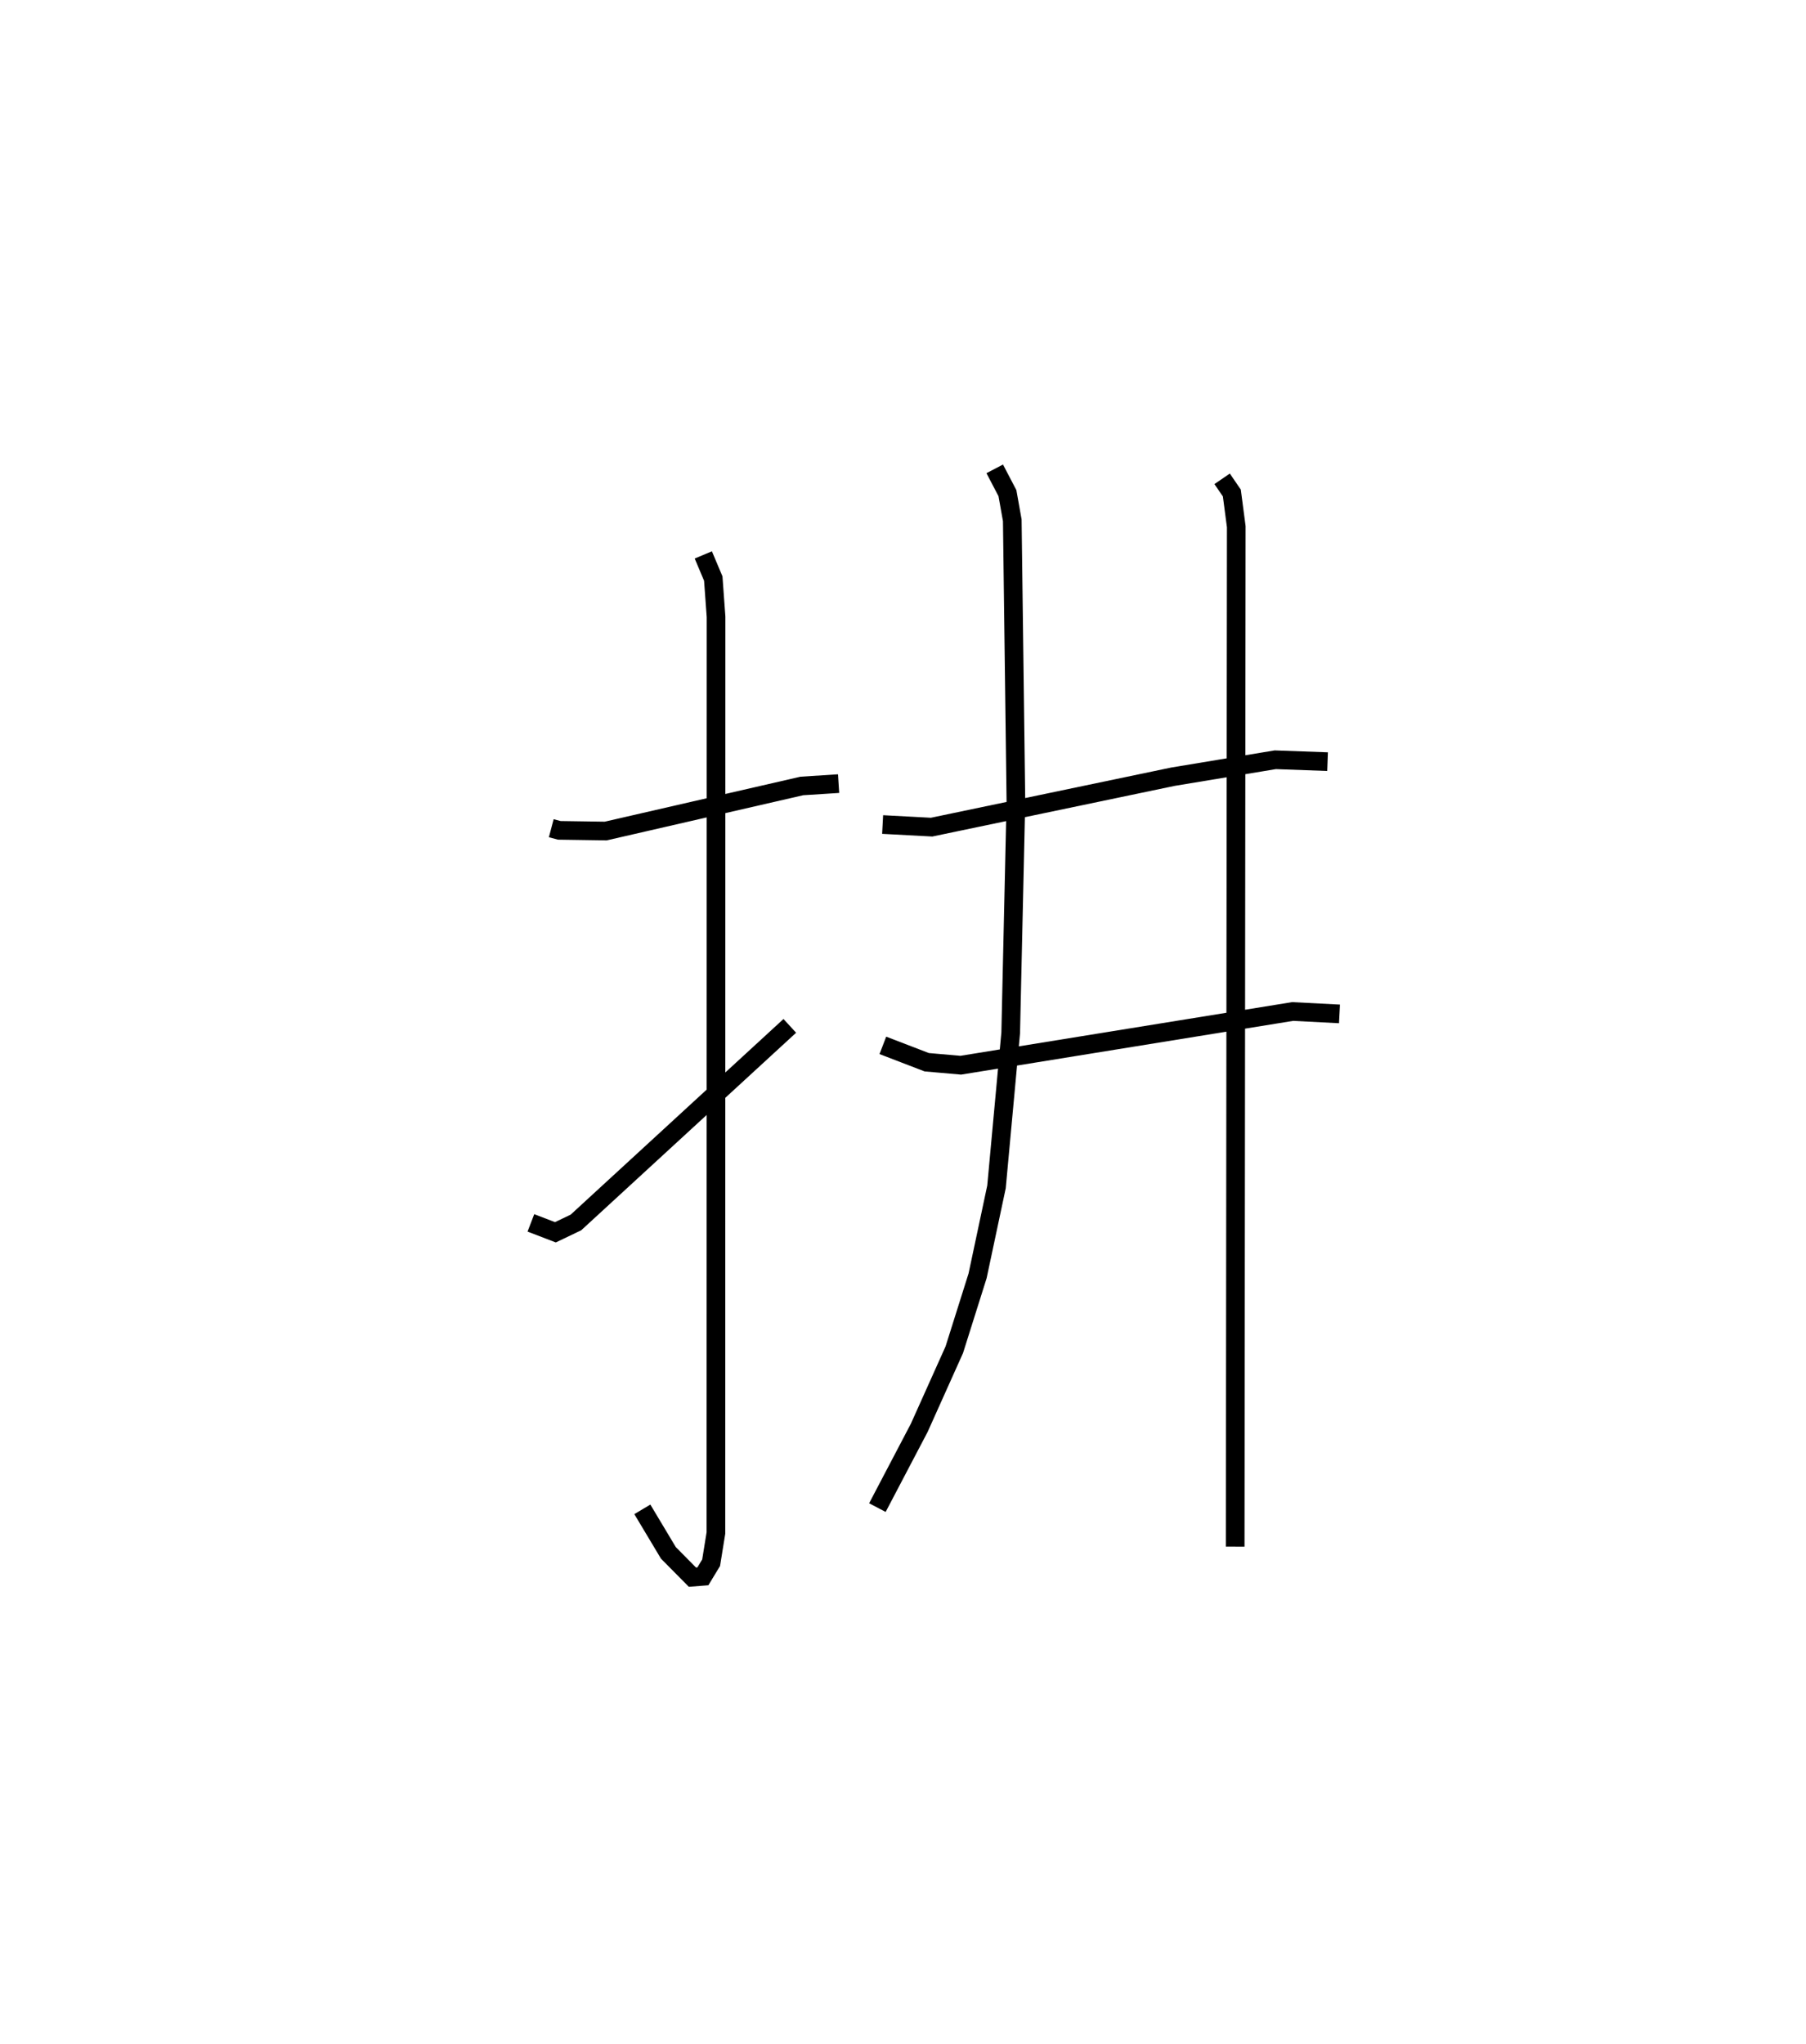 <?xml version="1.0" encoding="utf-8" ?>
<svg baseProfile="full" height="109.505" version="1.1" width="96.781" xmlns="http://www.w3.org/2000/svg" xmlns:ev="http://www.w3.org/2001/xml-events" xmlns:xlink="http://www.w3.org/1999/xlink"><defs /><rect fill="white" height="109.505" width="96.781" x="0" y="0" /><path d="M25,25 m0.0,0.0 m4.541,19.376 l0.431,0.114 2.485,0.037 l10.513,-2.415 1.969,-0.126 m-7.25,-12.254 l0.534,1.266 0.149,2.052 l-0.007,49.091 -0.257,1.59 l-0.442,0.729 -0.56,0.044 l-1.289,-1.303 -1.395,-2.33 m-5.972,-15.349 l1.313,0.504 1.101,-0.527 l11.46,-10.533 m4.975,-10.788 l2.625,0.14 12.936,-2.703 l5.48,-0.907 2.802,0.101 m-23.831,15.202 l2.35,0.903 1.824,0.16 l17.786,-2.878 2.51,0.129 m-18.475,-29.204 l0.681,1.302 0.26,1.455 l0.194,15.067 -0.279,12.396 l-0.761,8.251 -1.013,4.767 l-1.249,3.961 -1.878,4.183 l-2.243,4.274 m18.474,-55.122 l0.521,0.761 0.237,1.805 l-0.058,54.648 " fill="none" stroke="black" stroke-width="1" /></svg>